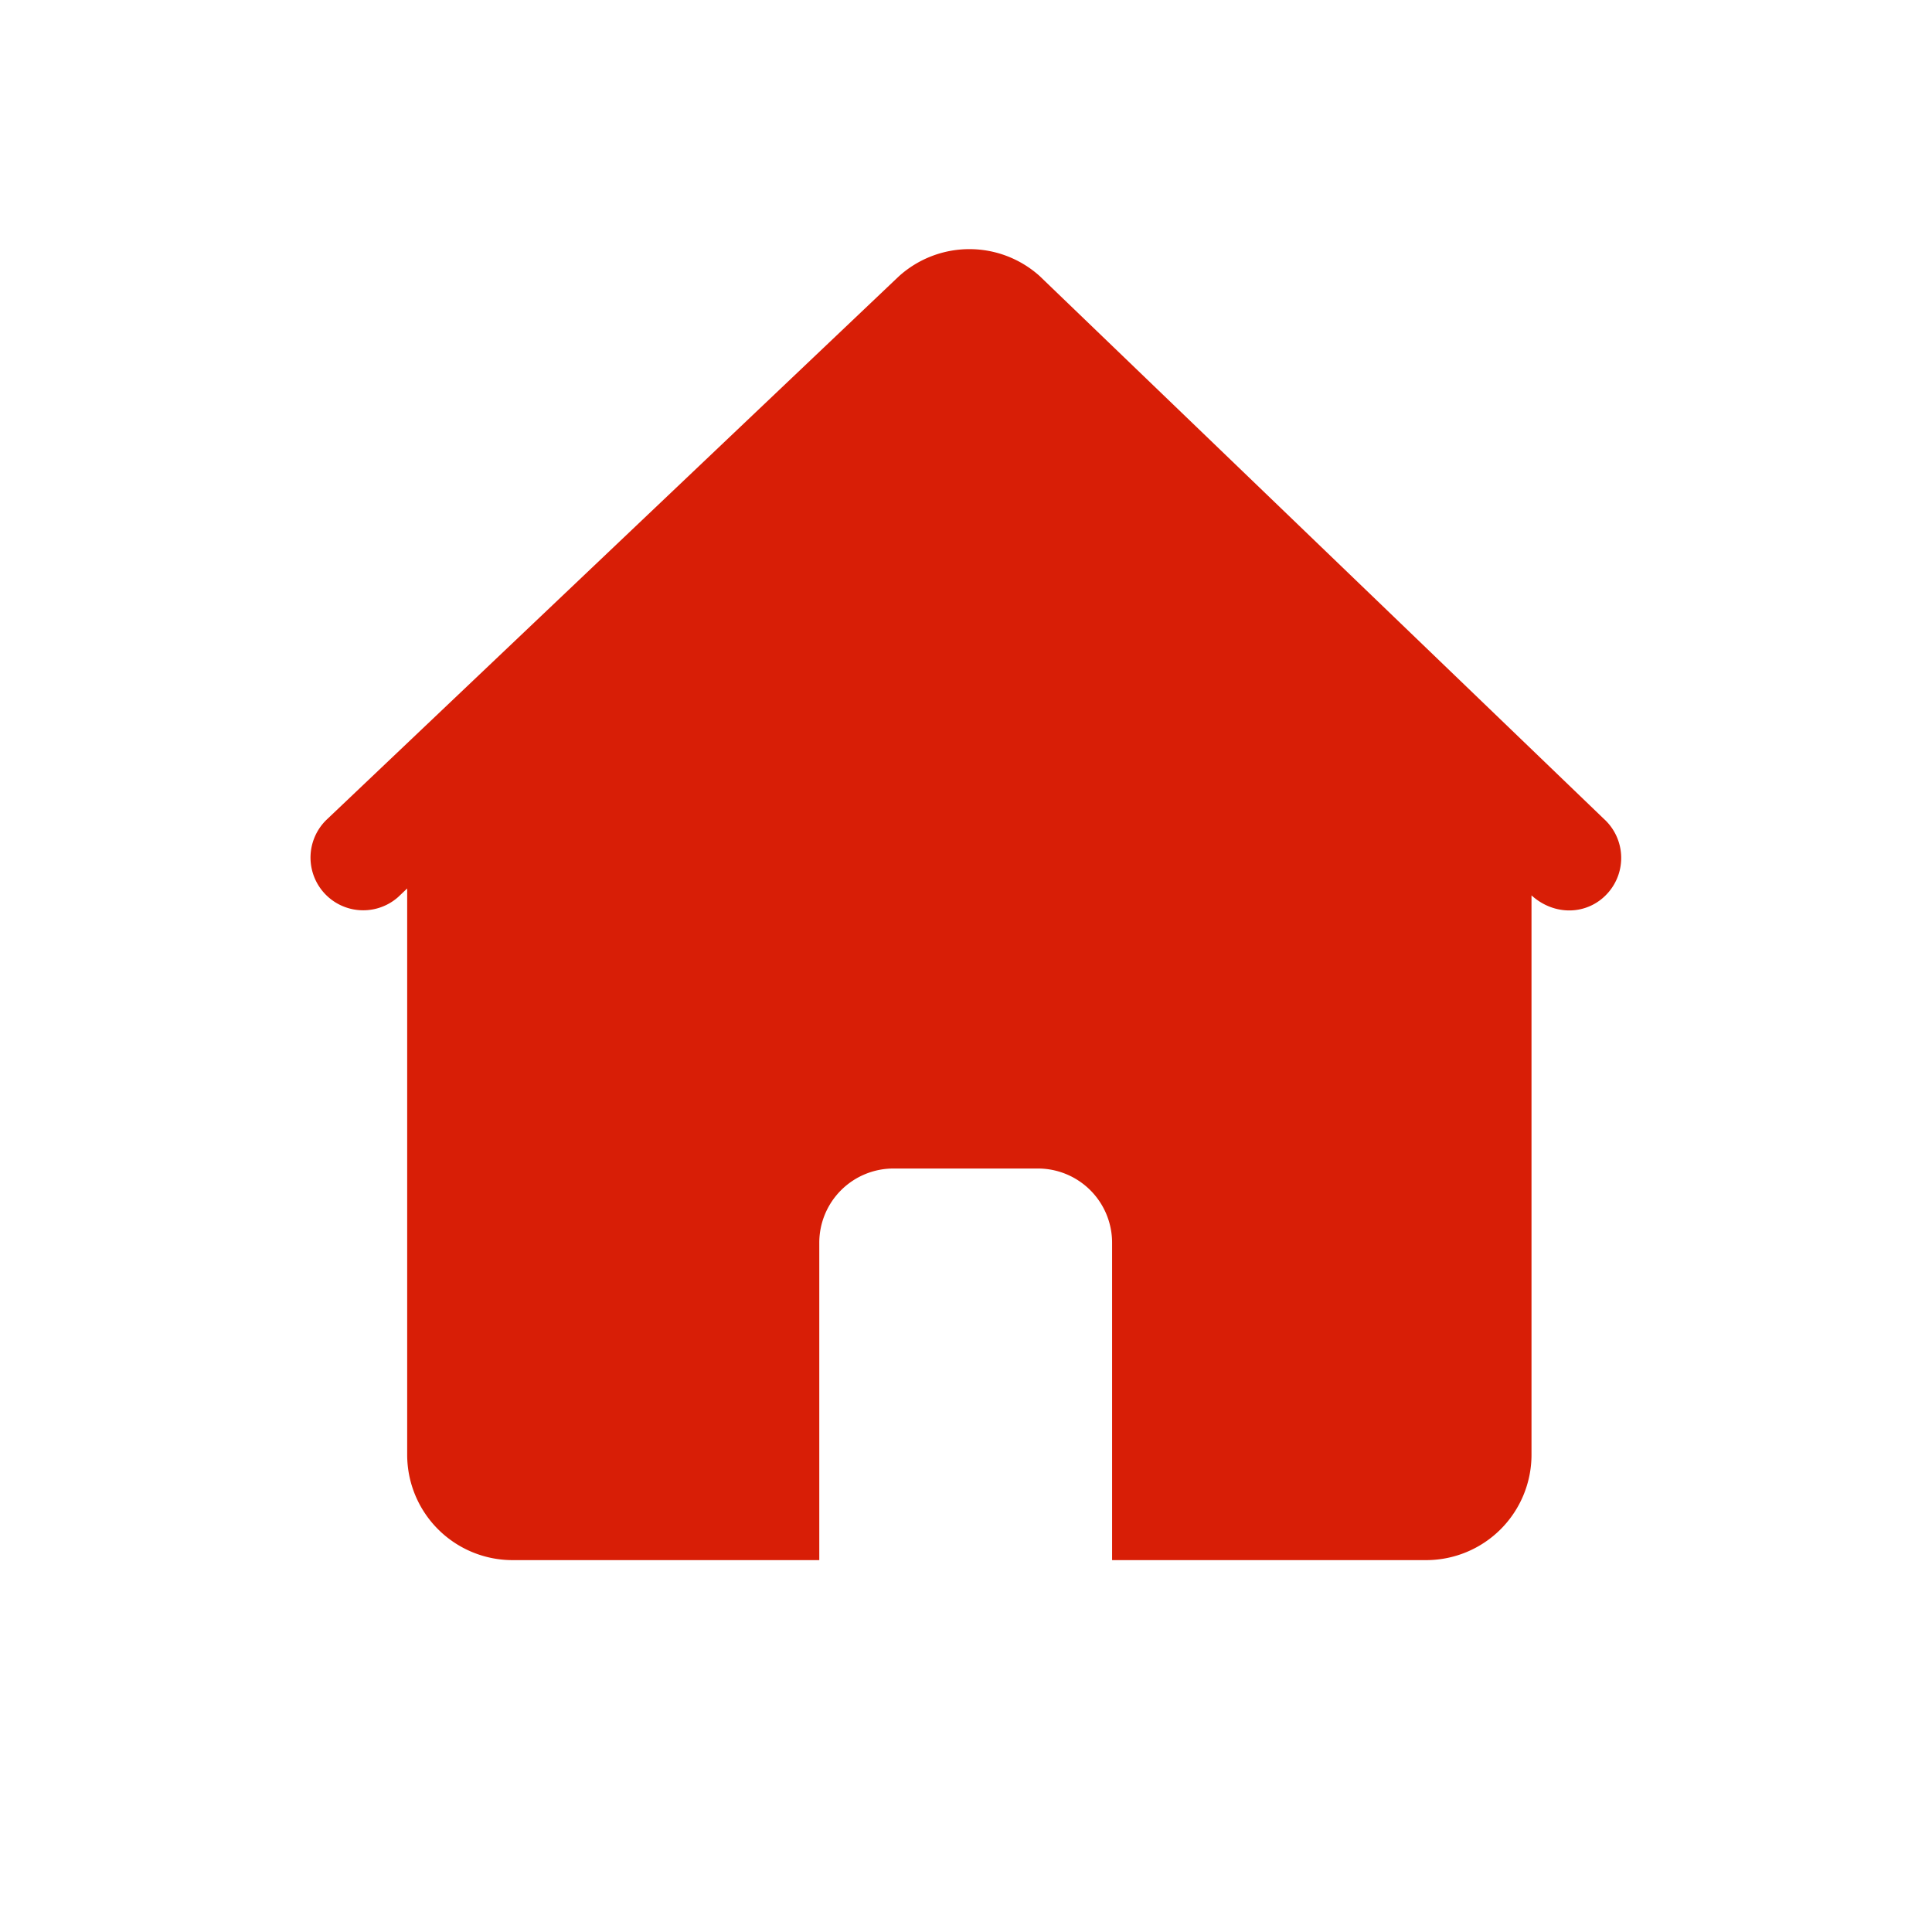 <?xml version="1.0" standalone="no"?><!DOCTYPE svg PUBLIC "-//W3C//DTD SVG 1.1//EN" "http://www.w3.org/Graphics/SVG/1.1/DTD/svg11.dtd"><svg t="1571982926790" class="icon" viewBox="0 0 1024 1024" version="1.1" xmlns="http://www.w3.org/2000/svg" p-id="5498" xmlns:xlink="http://www.w3.org/1999/xlink" width="16" height="16"><defs><style type="text/css"></style></defs><path d="M551.246 146.496a55.723 55.723 0 0 0-74.876 0L173.597 433.99a27.931 27.931 0 0 0 37.403 41.488l4.814-4.571V770.967a55.862 55.862 0 0 0 55.862 55.931h162.562v-168.176a39.333 39.333 0 0 1 39.35-39.385h76.493a39.333 39.333 0 0 1 39.35 39.385v168.176h166.42a55.862 55.862 0 0 0 55.879-55.931V474.574c12.41 11.228 30.016 10.376 40.341-1.13a27.931 27.931 0 0 0-2.016-39.454L551.246 146.513z" fill="#d81e06" p-id="5499"></path></svg>